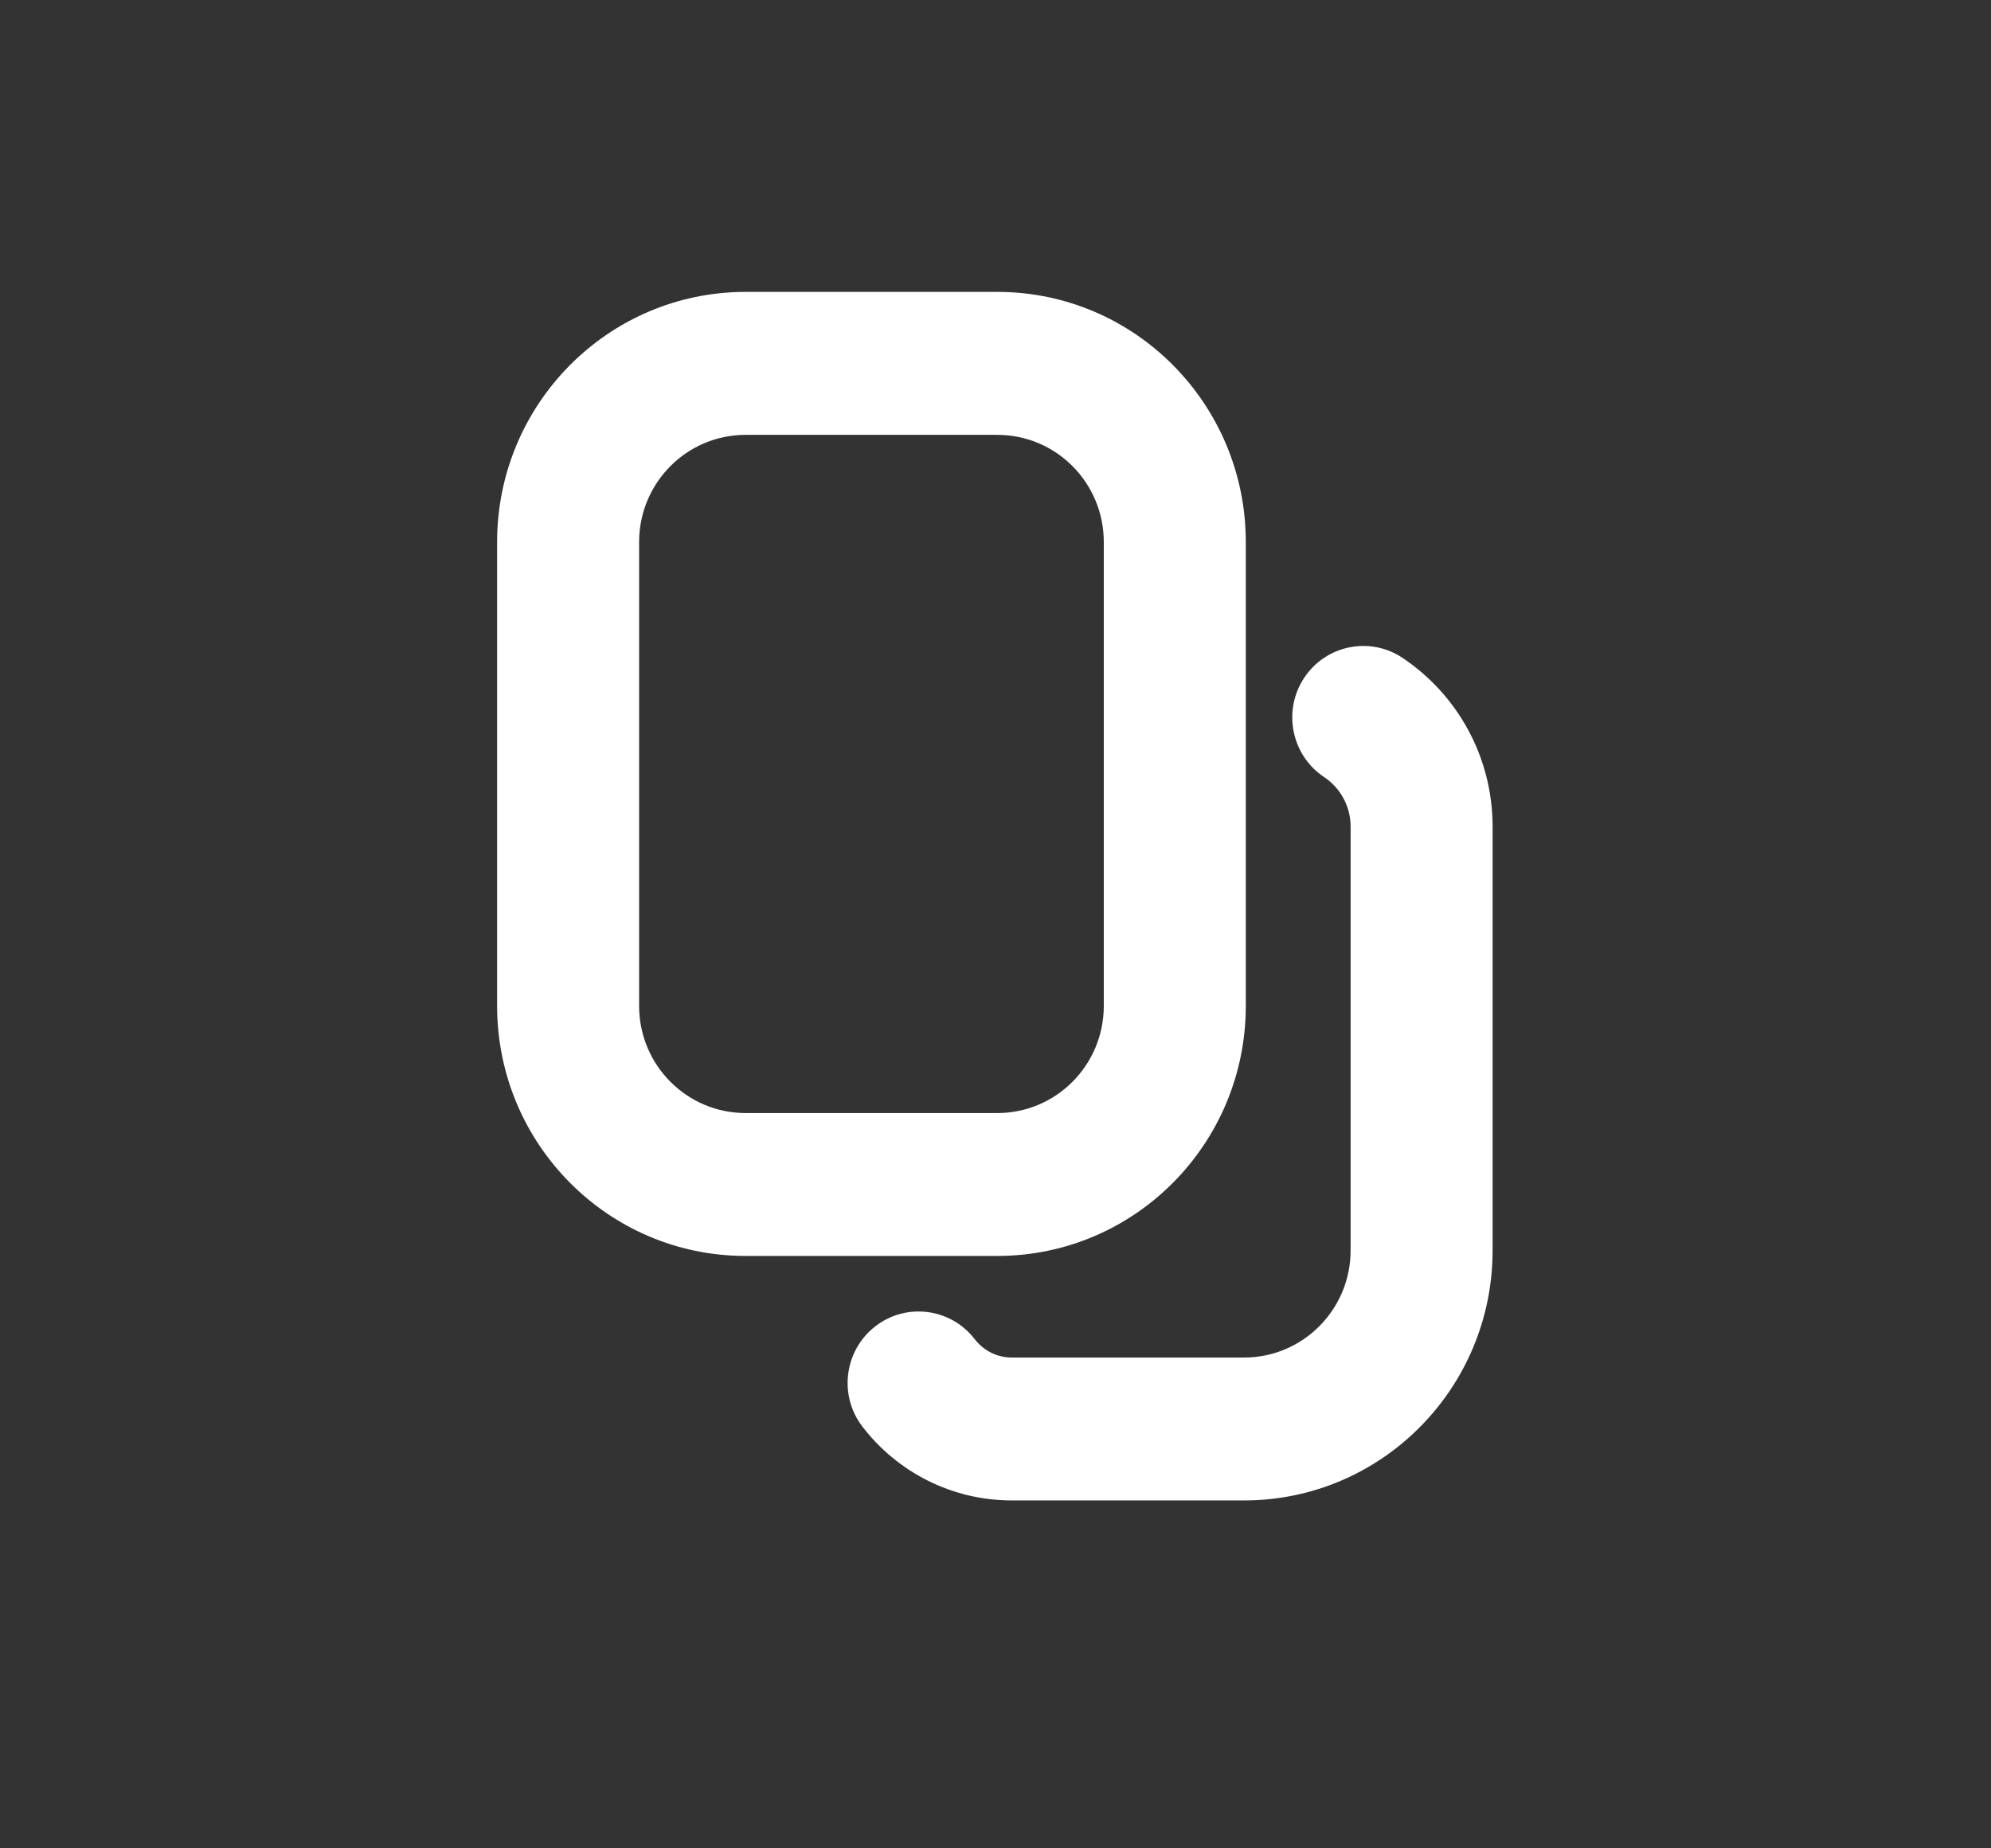 <svg width="28" height="26" viewBox="0 0 28 26" fill="none" xmlns="http://www.w3.org/2000/svg">
<rect x="0" y="0" width="28" height="26" fill="#333333" stroke="none"/>
<path fill-rule="evenodd" clip-rule="evenodd" d="M6.991 7.625C6.991 5.682 8.556 4.106 10.486 4.106H14.025C15.956 4.106 17.52 5.682 17.52 7.625V14.149C17.52 16.092 15.956 17.667 14.025 17.667H10.486C8.556 17.667 6.991 16.092 6.991 14.149V7.625ZM10.486 6.117C9.658 6.117 8.988 6.792 8.988 7.625V14.149C8.988 14.982 9.658 15.657 10.486 15.657H14.025C14.853 15.657 15.523 14.982 15.523 14.149V7.625C15.523 6.792 14.853 6.117 14.025 6.117H10.486ZM18.34 9.536C18.645 9.074 19.265 8.947 19.724 9.254C20.486 9.763 20.991 10.636 20.991 11.63V17.588C20.991 19.531 19.426 21.106 17.496 21.106H14.23C13.375 21.106 12.614 20.699 12.13 20.07C11.792 19.631 11.871 19 12.307 18.659C12.743 18.319 13.37 18.399 13.708 18.838C13.831 18.997 14.019 19.096 14.23 19.096H17.496C18.323 19.096 18.994 18.421 18.994 17.588V11.63C18.994 11.338 18.848 11.082 18.62 10.93C18.161 10.623 18.035 9.999 18.34 9.536Z" fill="white"/>
</svg>
